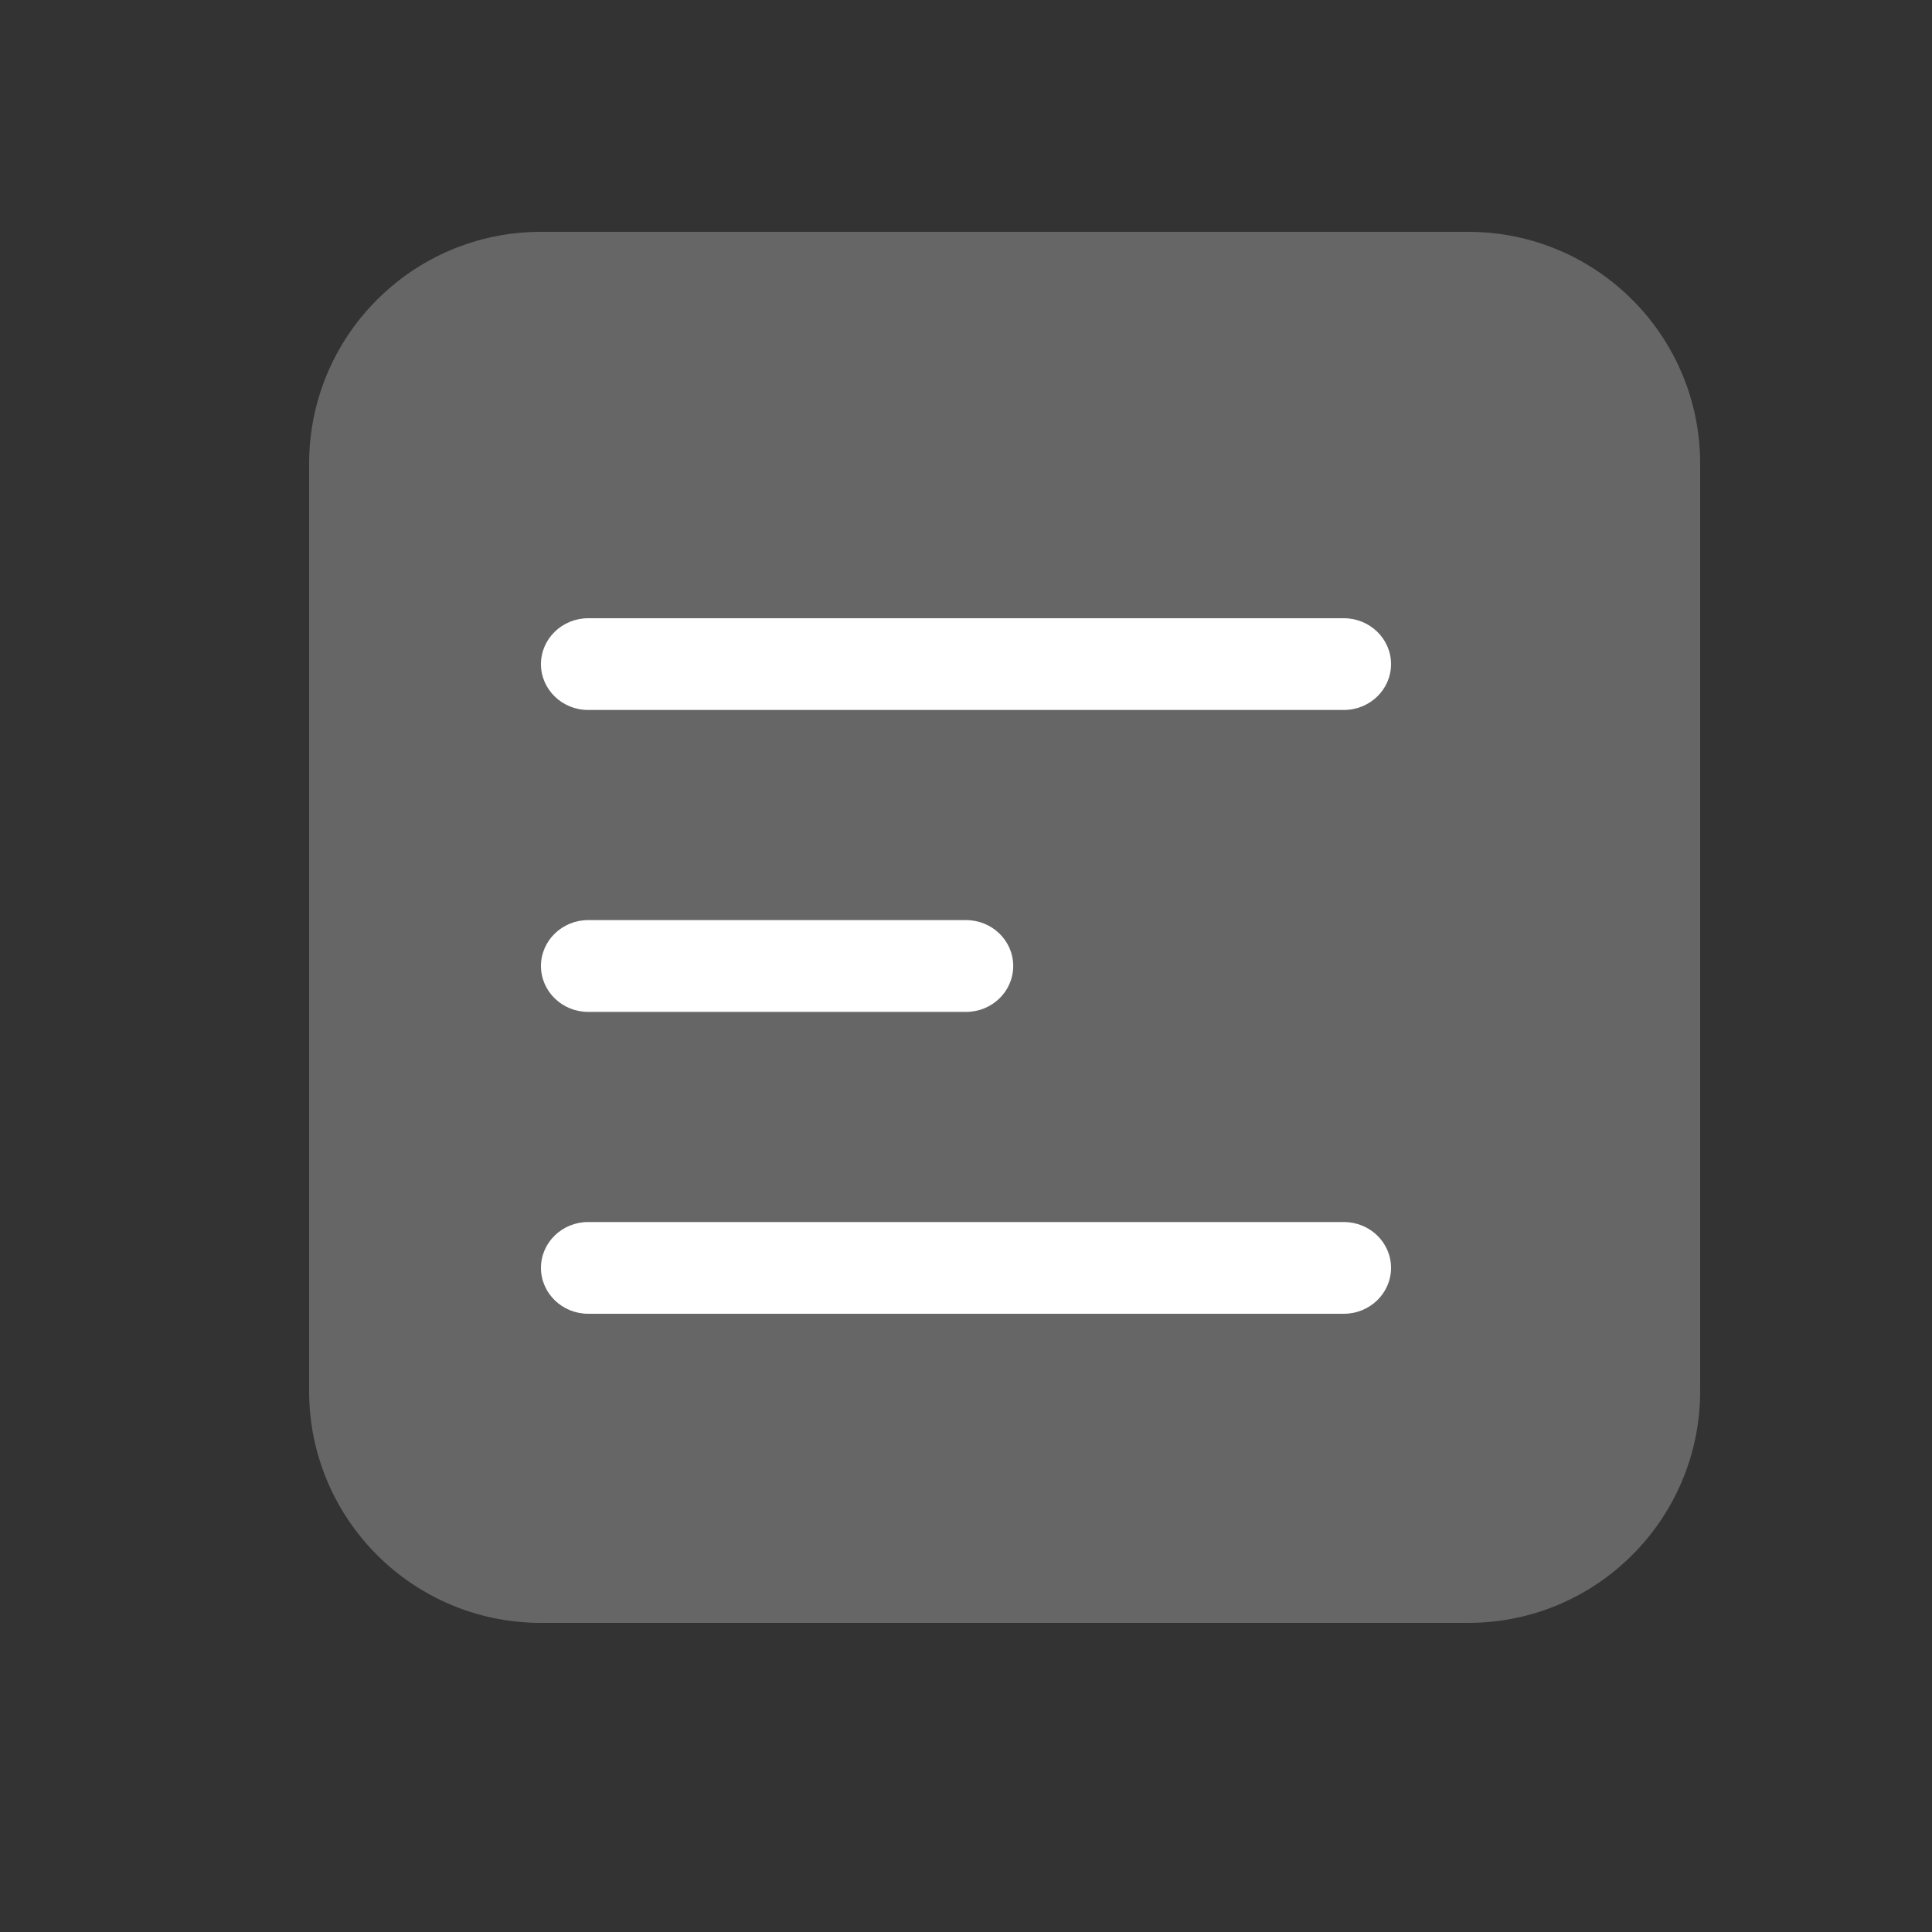 <?xml version="1.0" encoding="UTF-8"?>
<svg width="25px" height="25px" viewBox="0 0 25 25" version="1.1" xmlns="http://www.w3.org/2000/svg" xmlns:xlink="http://www.w3.org/1999/xlink">
    <rect x="0" y="0" width="25" height="25" fill="#333333" stroke="none"/>
    <!-- Generator: Sketch 49.2 (51160) - http://www.bohemiancoding.com/sketch -->
    <title>fslb@3x</title>
    <desc>Created with Sketch.</desc>
    <defs></defs>
    <g id="v1.8.0" stroke="none" stroke-width="1" fill="none" fill-rule="evenodd">
        <g id="团长端" transform="translate(-21, -551)" fill-rule="nonzero">
            <g id="Group-3" transform="translate(10, 393)">
                <g id="粉丝列表-copy-2" transform="translate(11, 158)">
                    <g id="Group-2">
                        <g id="fensi">
                            <g id="duanlashuoming" transform="translate(4, 3)">
                                <path d="M15,0 L3,0 C1.343,0 0,1.343 0,3 L0,15 C0,16.657 1.343,18 3,18 L15,18 C16.657,18 18,16.657 18,15 L18,3 C18,1.343 16.657,0 15,0 Z" id="Shape" fill="#666666"></path>
                                <path d="M13.389,5 L3.611,5 C3.274,5 3,5.266 3,5.594 C3,5.922 3.274,6.187 3.611,6.187 L13.389,6.187 C13.726,6.187 14,5.922 14,5.594 C14,5.266 13.726,5 13.389,5 Z M3.611,10.094 L8.5,10.094 C8.838,10.094 9.111,9.828 9.111,9.5 C9.111,9.172 8.838,8.906 8.5,8.906 L3.611,8.906 C3.274,8.906 3,9.172 3,9.5 C3,9.828 3.274,10.094 3.611,10.094 Z M13.389,12.813 L3.611,12.813 C3.274,12.813 3,13.078 3,13.406 C3,13.734 3.274,14 3.611,14 L13.389,14 C13.726,14 14,13.734 14,13.406 C14,13.078 13.726,12.813 13.389,12.813 Z" id="Shape" fill="#FFFFFF"></path>
                            </g>
                        </g>
                    </g>
                </g>
            </g>
        </g>
    </g>
</svg>